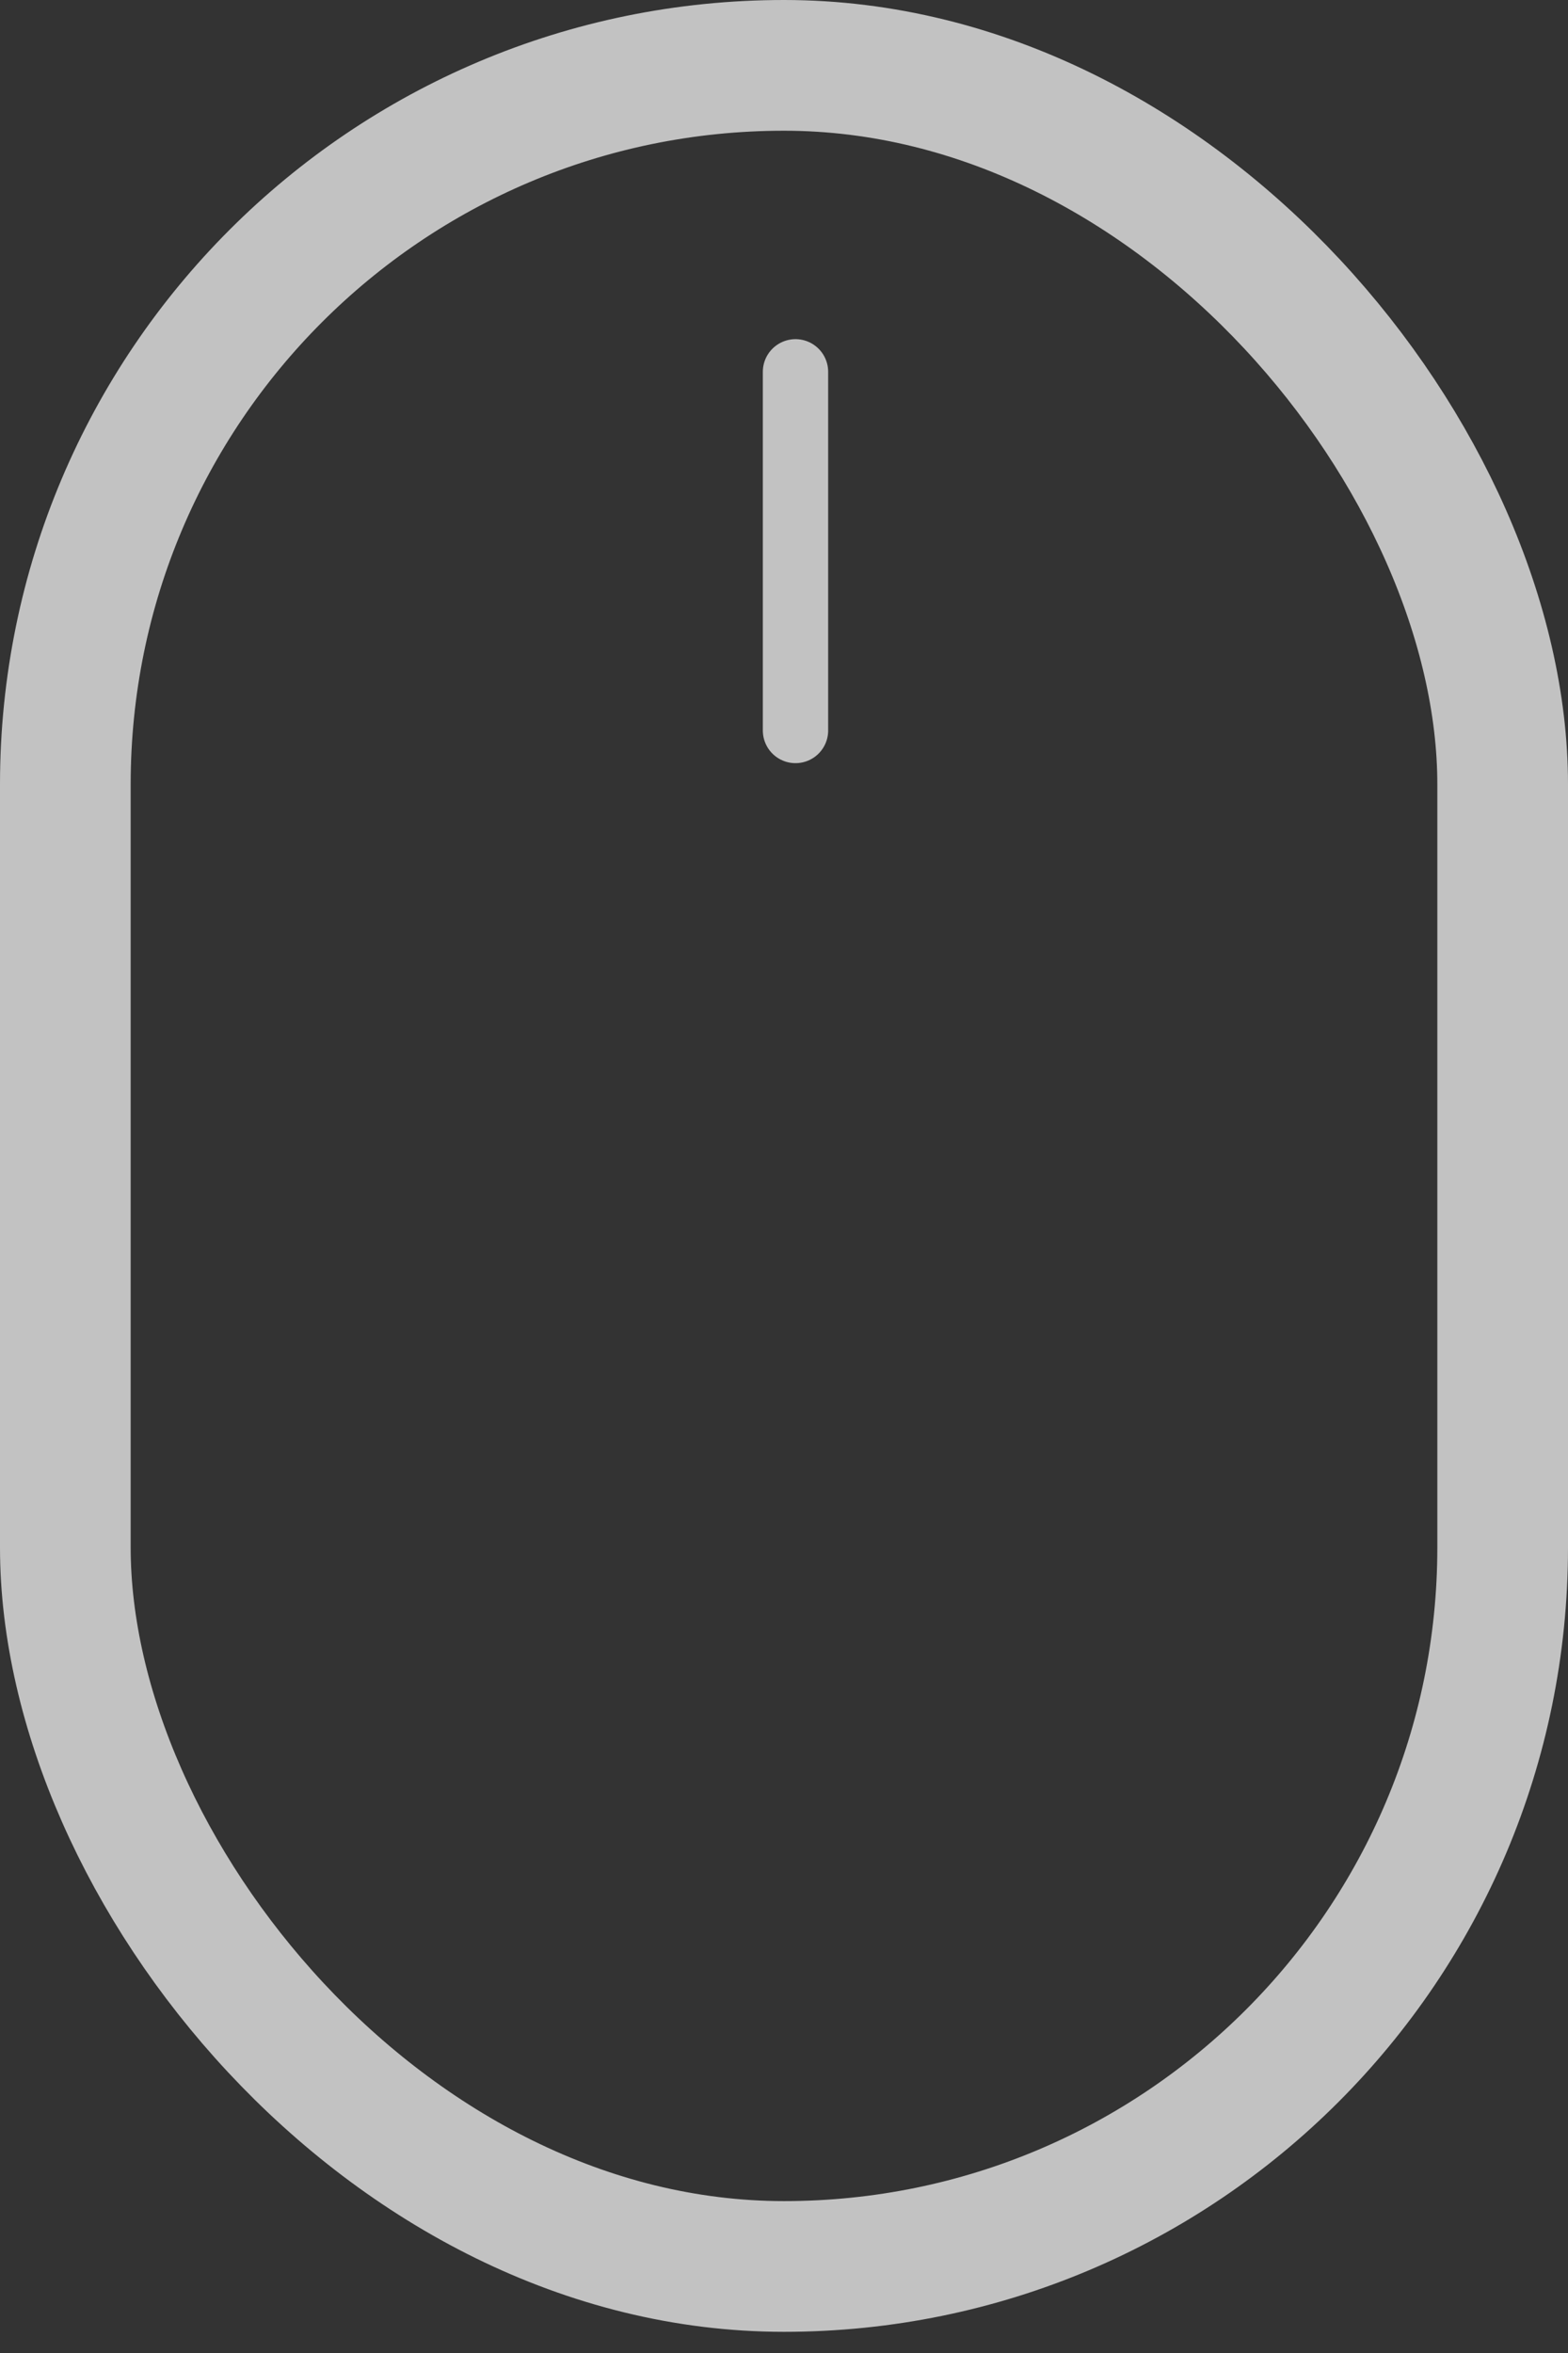 <svg width="24" height="36" viewBox="0 0 24 36" fill="none" xmlns="http://www.w3.org/2000/svg">
<rect x="0" y="0" width="24" height="36" fill="#333333" stroke="none"/>
<rect x="1" y="1" width="22" height="33.676" rx="11" stroke="white" stroke-opacity="0.7" stroke-width="2"/>
<line x1="12.176" y1="5.689" x2="12.176" y2="11.176" stroke="white" stroke-opacity="0.7" stroke-linecap="round"/>
</svg>
